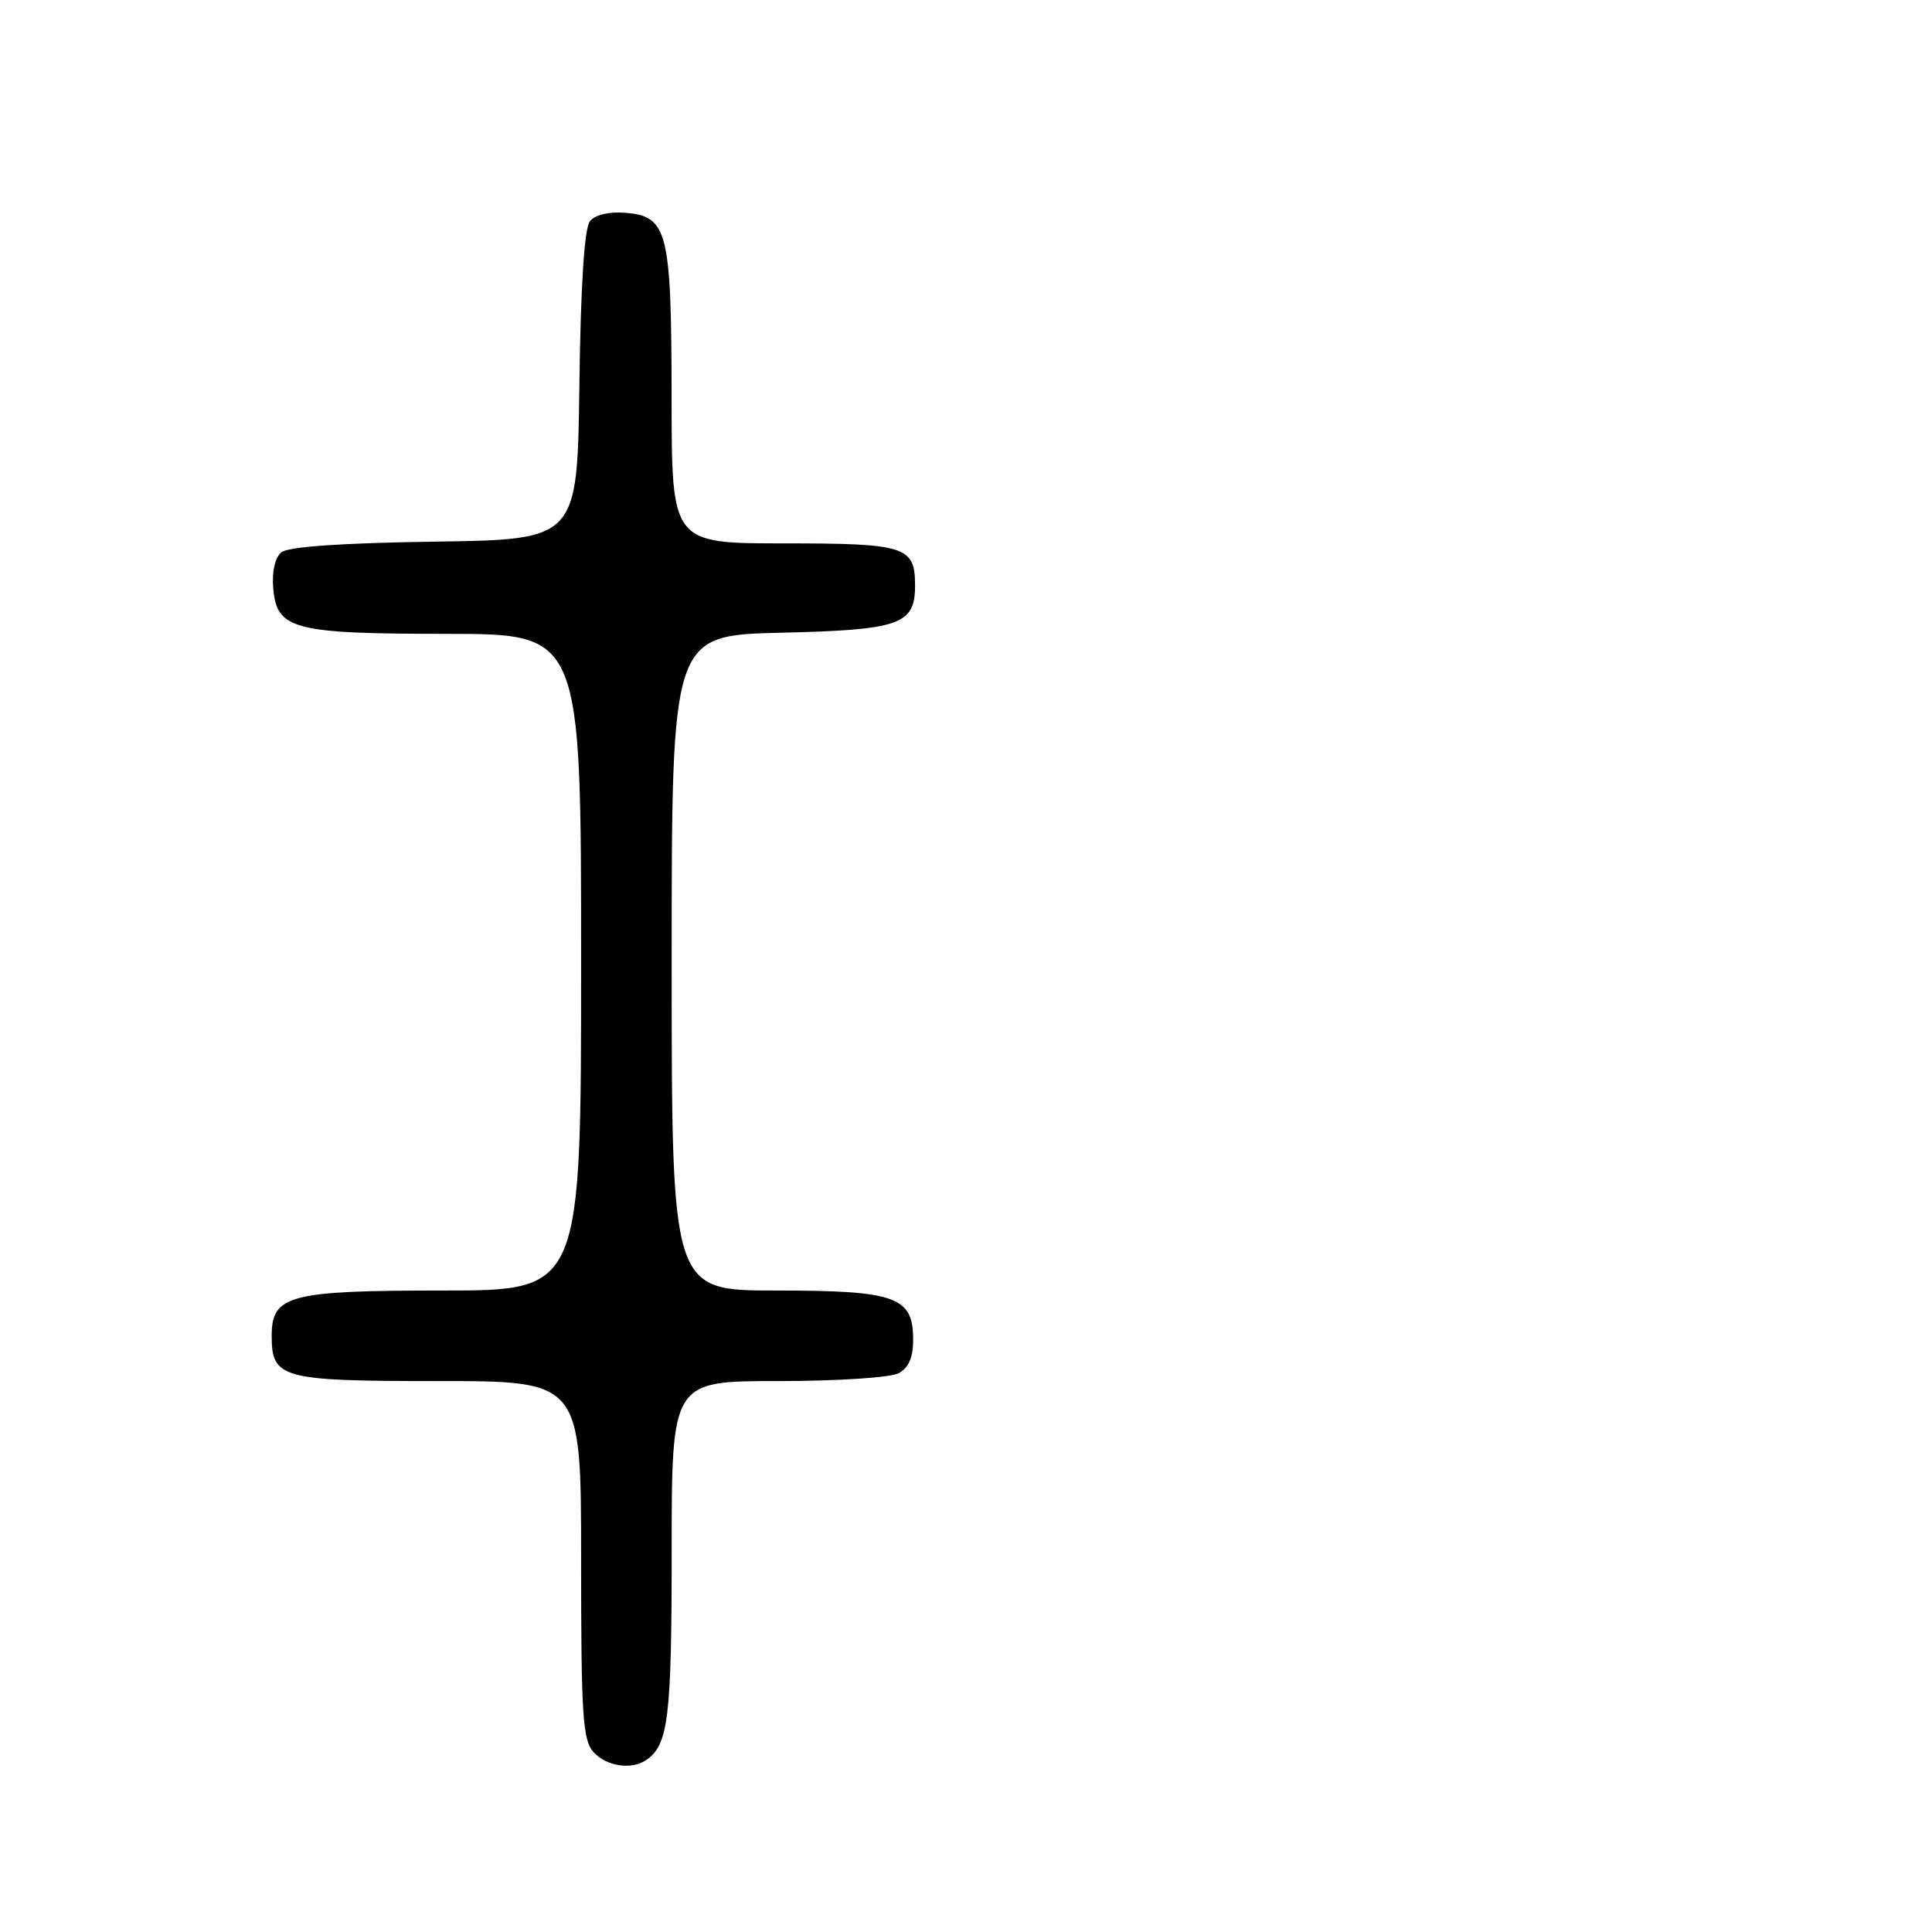 <?xml version="1.0" encoding="UTF-8" standalone="no"?>
<!DOCTYPE svg PUBLIC "-//W3C//DTD SVG 1.1//EN" "http://www.w3.org/Graphics/SVG/1.1/DTD/svg11.dtd" >
<svg xmlns="http://www.w3.org/2000/svg" xmlns:xlink="http://www.w3.org/1999/xlink" version="1.1" viewBox="0 0 256 256">
 <g >
 <path fill="currentColor"
d=" M 85.60 233.23 C 88.56 231.26 89.00 227.66 89.00 205.57 C 89.00 183.00 89.00 183.00 103.07 183.00 C 110.85 183.00 118.00 182.54 119.07 181.96 C 120.40 181.25 121.00 179.87 121.00 177.52 C 121.00 171.81 118.73 171.00 102.78 171.00 C 89.00 171.00 89.00 171.00 89.00 127.59 C 89.00 84.19 89.00 84.19 103.47 83.84 C 119.25 83.47 121.25 82.77 121.25 77.59 C 121.25 72.39 120.03 72.00 103.88 72.00 C 89.00 72.00 89.00 72.00 88.99 52.75 C 88.97 30.62 88.48 28.67 82.89 28.20 C 80.76 28.02 78.87 28.45 78.19 29.28 C 77.43 30.18 76.95 37.60 76.77 51.08 C 76.50 71.50 76.50 71.50 57.58 71.77 C 45.25 71.95 38.17 72.44 37.27 73.19 C 36.45 73.87 36.02 75.76 36.20 77.89 C 36.67 83.42 38.74 83.97 59.25 83.99 C 77.00 84.00 77.00 84.00 77.00 127.50 C 77.00 171.00 77.00 171.00 58.72 171.00 C 38.32 171.00 36.00 171.61 36.00 176.99 C 36.00 182.66 37.25 183.00 58.07 183.00 C 77.00 183.00 77.00 183.00 77.00 206.67 C 77.00 227.29 77.21 230.58 78.65 232.17 C 80.35 234.04 83.64 234.55 85.60 233.23 Z "/>
</g>
</svg>
